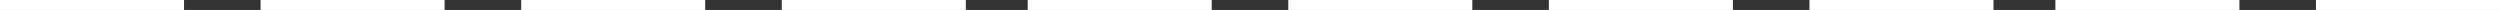 <svg xmlns="http://www.w3.org/2000/svg" viewBox="0 0 1920 7.64"><rect x="0" y="0" width="1920" height="7.64" fill="#333333" stroke="none"/><defs><style>.cls-1{fill:#fff;}</style></defs><title>資產 208</title><g id="圖層_2" data-name="圖層 2"><g id="關於"><rect class="cls-1" width="141.33" height="7.64"/><rect class="cls-1" x="200.13" width="141.33" height="7.64"/><rect class="cls-1" x="400.27" width="141.33" height="7.64"/><rect class="cls-1" x="600.41" width="141.33" height="7.64"/><rect class="cls-1" x="789.27" width="141.33" height="7.64"/><rect class="cls-1" x="989.4" width="141.33" height="7.64"/><rect class="cls-1" x="1189.54" width="141.33" height="7.64"/><rect class="cls-1" x="1389.67" width="141.33" height="7.64"/><rect class="cls-1" x="1578.53" width="141.33" height="7.64"/><rect class="cls-1" x="1778.67" width="141.33" height="7.64"/></g></g></svg>
